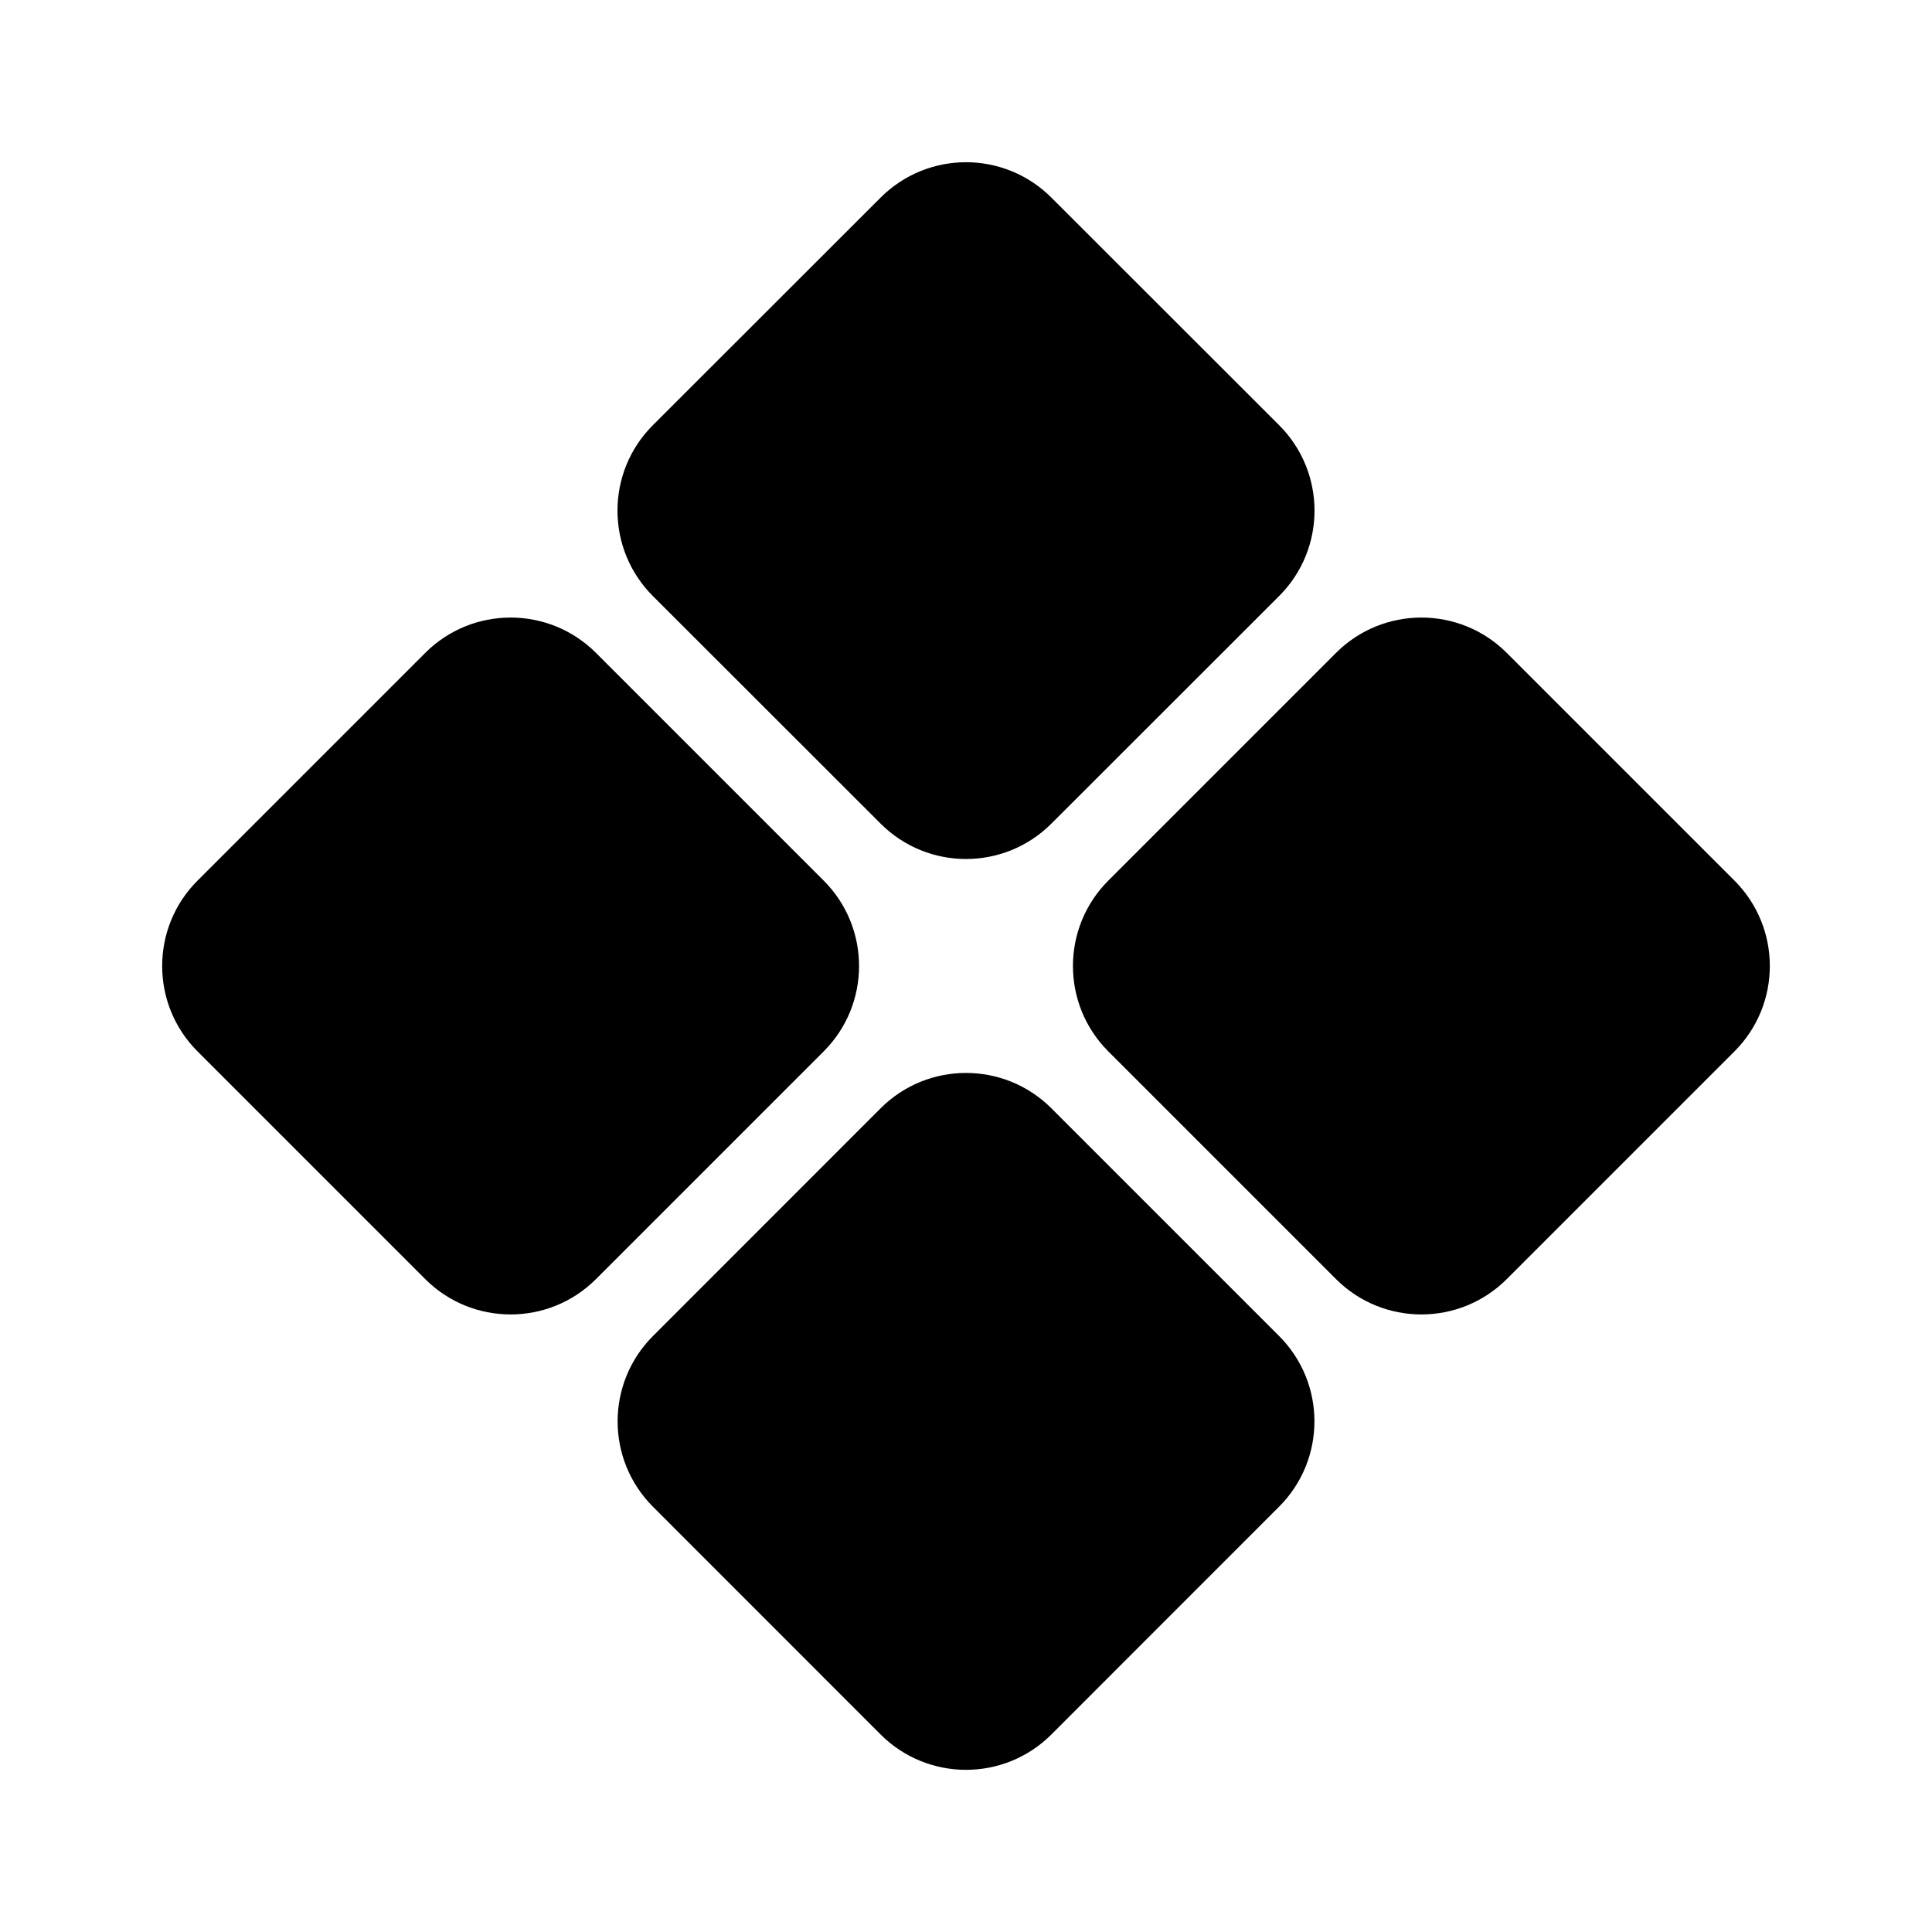 <svg xmlns="http://www.w3.org/2000/svg" width="24" height="24">
  <defs/>
  <path  d="M5.282,8.111 C5.868,7.525 6.818,7.525 7.404,8.111 L10.232,10.939 C10.818,11.525 10.818,12.475 10.232,13.061 L7.404,15.889 C6.818,16.475 5.868,16.475 5.282,15.889 L2.454,13.061 C1.868,12.475 1.868,11.525 2.454,10.939 Z M10.94,2.454 C11.526,1.869 12.474,1.869 13.06,2.454 L15.89,5.282 C16.476,5.868 16.476,6.818 15.89,7.404 L13.06,10.232 C12.474,10.817 11.526,10.817 10.94,10.232 L8.11,7.404 C7.524,6.818 7.524,5.868 8.11,5.282 Z M16.596,8.111 C17.182,7.525 18.132,7.525 18.718,8.111 L21.546,10.939 C22.132,11.525 22.132,12.475 21.546,13.061 L18.718,15.889 C18.132,16.475 17.182,16.475 16.596,15.889 L13.768,13.061 C13.182,12.475 13.182,11.525 13.768,10.939 Z M10.939,13.768 C11.525,13.182 12.475,13.182 13.061,13.768 L15.889,16.596 C16.475,17.182 16.475,18.131 15.889,18.717 L13.061,21.546 C12.475,22.132 11.525,22.132 10.939,21.546 L8.111,18.717 C7.526,18.131 7.526,17.183 8.111,16.597 Z"/>
</svg>

